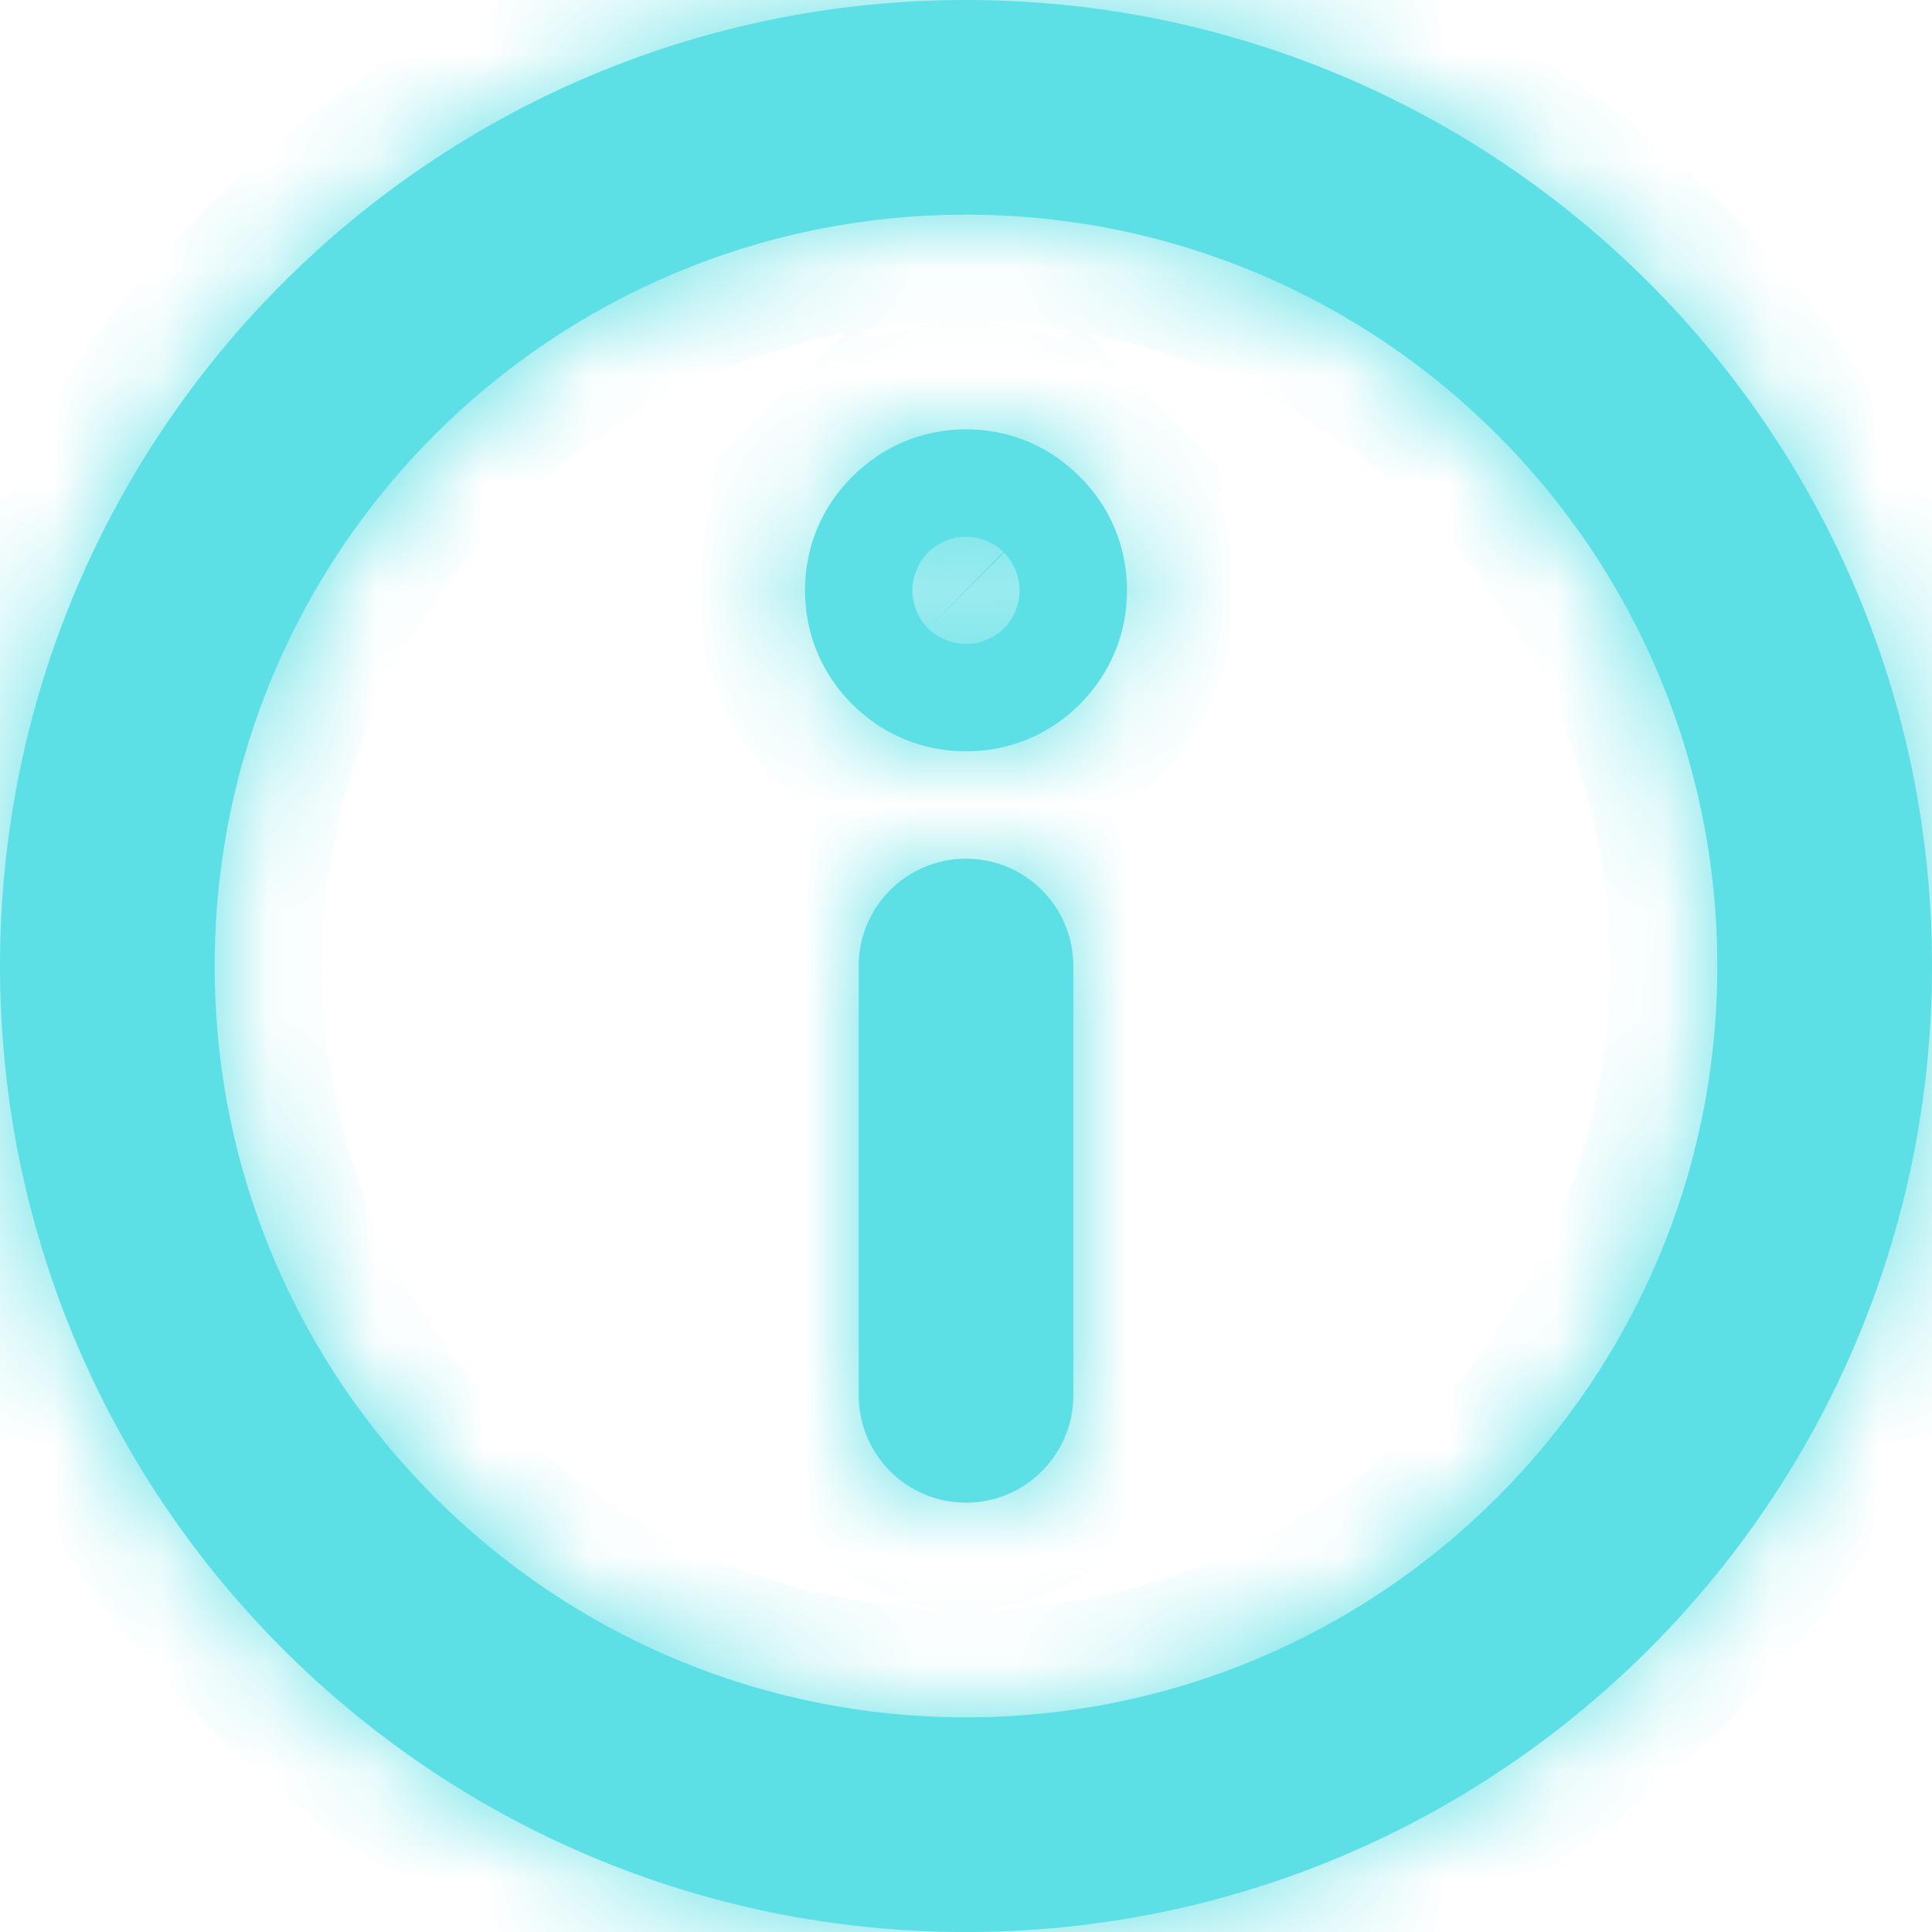 <svg width="18" height="18" viewBox="0 0 18 18" fill="none" xmlns="http://www.w3.org/2000/svg">
<mask id="path-1-inside-1_6_214" fill="white">
<path d="M10 9C10 8.448 9.552 8 9 8C8.448 8 8 8.448 8 9H10ZM8 13C8 13.552 8.448 14 9 14C9.552 14 10 13.552 10 13H8ZM8.648 5.855L7.941 6.562L7.947 6.568L8.648 5.855ZM8.648 5.148L9.348 5.861L9.355 5.855L8.648 5.148ZM9.352 5.148L8.64 5.849C8.644 5.853 8.648 5.857 8.652 5.861L9.352 5.148ZM8 9V13H10V9H8ZM9 16C5.134 16 2 12.866 2 9H0C0 13.971 4.029 18 9 18V16ZM16 9C16 12.866 12.866 16 9 16V18C13.971 18 18 13.971 18 9H16ZM9 2C12.866 2 16 5.134 16 9H18C18 4.029 13.971 0 9 0V2ZM9 0C4.029 0 0 4.029 0 9H2C2 5.134 5.134 2 9 2V0ZM9 5C9.053 5 9.119 5.01 9.19 5.039C9.261 5.068 9.314 5.107 9.348 5.142L7.947 6.568C8.23 6.846 8.598 7 9 7V5ZM9.355 5.148C9.389 5.183 9.43 5.236 9.46 5.308C9.49 5.38 9.5 5.448 9.5 5.501H7.5C7.5 5.908 7.657 6.279 7.941 6.562L9.355 5.148ZM9.5 5.501C9.5 5.552 9.49 5.62 9.46 5.694C9.429 5.767 9.387 5.823 9.348 5.861L7.947 4.434C7.655 4.721 7.5 5.096 7.5 5.501H9.5ZM9.355 5.855C9.32 5.889 9.268 5.929 9.196 5.959C9.124 5.99 9.055 6 9 6V4C8.593 4 8.223 4.159 7.941 4.44L9.355 5.855ZM9 6C8.948 6 8.879 5.99 8.805 5.959C8.732 5.928 8.676 5.886 8.64 5.849L10.065 4.446C9.78 4.157 9.406 4 9 4V6ZM8.652 5.861C8.613 5.823 8.571 5.767 8.54 5.694C8.51 5.62 8.5 5.552 8.5 5.501H10.5C10.5 5.096 10.345 4.721 10.053 4.434L8.652 5.861ZM8.5 5.501C8.5 5.448 8.51 5.38 8.54 5.308C8.57 5.236 8.611 5.183 8.645 5.148L10.059 6.563C10.342 6.279 10.5 5.908 10.5 5.501H8.5ZM8.645 5.148C8.683 5.11 8.739 5.069 8.811 5.039C8.883 5.009 8.95 5 9 5V7C9.4 7 9.773 6.848 10.059 6.563L8.645 5.148Z"/>
</mask>
<path d="M10 9C10 8.448 9.552 8 9 8C8.448 8 8 8.448 8 9H10ZM8 13C8 13.552 8.448 14 9 14C9.552 14 10 13.552 10 13H8ZM8.648 5.855L7.941 6.562L7.947 6.568L8.648 5.855ZM8.648 5.148L9.348 5.861L9.355 5.855L8.648 5.148ZM9.352 5.148L8.64 5.849C8.644 5.853 8.648 5.857 8.652 5.861L9.352 5.148ZM8 9V13H10V9H8ZM9 16C5.134 16 2 12.866 2 9H0C0 13.971 4.029 18 9 18V16ZM16 9C16 12.866 12.866 16 9 16V18C13.971 18 18 13.971 18 9H16ZM9 2C12.866 2 16 5.134 16 9H18C18 4.029 13.971 0 9 0V2ZM9 0C4.029 0 0 4.029 0 9H2C2 5.134 5.134 2 9 2V0ZM9 5C9.053 5 9.119 5.01 9.19 5.039C9.261 5.068 9.314 5.107 9.348 5.142L7.947 6.568C8.23 6.846 8.598 7 9 7V5ZM9.355 5.148C9.389 5.183 9.43 5.236 9.46 5.308C9.49 5.38 9.5 5.448 9.5 5.501H7.5C7.5 5.908 7.657 6.279 7.941 6.562L9.355 5.148ZM9.5 5.501C9.5 5.552 9.49 5.62 9.46 5.694C9.429 5.767 9.387 5.823 9.348 5.861L7.947 4.434C7.655 4.721 7.5 5.096 7.5 5.501H9.5ZM9.355 5.855C9.32 5.889 9.268 5.929 9.196 5.959C9.124 5.99 9.055 6 9 6V4C8.593 4 8.223 4.159 7.941 4.44L9.355 5.855ZM9 6C8.948 6 8.879 5.99 8.805 5.959C8.732 5.928 8.676 5.886 8.64 5.849L10.065 4.446C9.78 4.157 9.406 4 9 4V6ZM8.652 5.861C8.613 5.823 8.571 5.767 8.54 5.694C8.51 5.62 8.5 5.552 8.5 5.501H10.5C10.5 5.096 10.345 4.721 10.053 4.434L8.652 5.861ZM8.5 5.501C8.5 5.448 8.51 5.38 8.54 5.308C8.57 5.236 8.611 5.183 8.645 5.148L10.059 6.563C10.342 6.279 10.5 5.908 10.5 5.501H8.5ZM8.645 5.148C8.683 5.11 8.739 5.069 8.811 5.039C8.883 5.009 8.95 5 9 5V7C9.4 7 9.773 6.848 10.059 6.563L8.645 5.148Z" fill="#5CDFE5"/>
<path d="M10.059 6.563L9.705 6.916L10.413 6.209L10.059 6.563ZM8 9.5H10V8.5H8V9.5ZM10 12.5H8V13.5H10V12.5ZM8.999 6.208L9.705 6.916L10.413 6.209L9.706 5.502L8.999 6.208ZM2 8.5H0V9.5H2V8.5ZM9.5 18V16H8.5V18H9.5ZM18 8.5H16V9.5H18V8.5ZM8.5 0V2H9.5V0H8.5ZM9.5 7V5H8.5V7H9.5ZM9.5 5.001H7.5V6.001H9.5V5.001ZM9.5 6V4H8.5V6H9.5ZM8.5 6.001H10.5V5.001H8.5V6.001ZM8.292 5.501L9.705 6.916L10.413 6.209L8.999 4.794L8.292 5.501ZM8.648 5.855L9.361 6.556L7.94 5.148L8.648 5.855ZM7.941 6.562L7.234 7.269L7.239 7.275L7.941 6.562ZM7.947 6.568L7.245 7.281L7.246 7.282L7.947 6.568ZM8.648 5.148L9.355 4.441L7.934 5.848L8.648 5.148ZM9.348 5.861L8.635 6.562L9.337 7.276L10.05 6.574L9.348 5.861ZM9.355 5.855L10.064 6.56L10.766 5.853L10.062 5.148L9.355 5.855ZM9.352 5.148L10.066 5.848L8.651 4.435L9.352 5.148ZM8.64 5.849L7.938 5.136L7.225 5.838L7.927 6.551L8.64 5.849ZM8.652 5.861L7.951 6.574L8.664 7.275L9.365 6.562L8.652 5.861ZM10.059 6.563L10.766 7.27L10.766 7.27L10.059 6.563ZM9.19 5.039L8.809 5.964L8.81 5.964L9.19 5.039ZM9.348 5.142L10.062 5.843L10.763 5.129L10.049 4.428L9.348 5.142ZM9.355 5.148L10.061 4.44L9.354 3.734L8.647 4.441L9.355 5.148ZM9.46 5.308L10.383 4.923L10.383 4.922L9.46 5.308ZM9.46 5.694L10.383 6.079L10.383 6.078L9.46 5.694ZM7.947 4.434L8.66 3.733L7.959 3.02L7.246 3.721L7.947 4.434ZM9.196 5.959L8.81 5.037L8.809 5.037L9.196 5.959ZM7.941 4.44L7.234 3.733L6.526 4.44L7.233 5.147L7.941 4.44ZM8.805 5.959L9.192 5.037L9.191 5.037L8.805 5.959ZM10.065 4.446L10.767 5.159L11.479 4.457L10.778 3.745L10.065 4.446ZM8.54 5.694L7.617 6.078L7.618 6.079L8.54 5.694ZM10.053 4.434L10.754 3.721L10.041 3.02L9.34 3.733L10.053 4.434ZM8.54 5.308L7.617 4.922L7.617 4.923L8.54 5.308ZM8.645 5.148L9.352 5.855L9.352 5.855L8.645 5.148ZM8.811 5.039L9.191 5.964L9.192 5.964L8.811 5.039ZM11 9C11 7.895 10.105 7 9 7V9H11ZM9 7C7.895 7 7 7.895 7 9H9V7ZM7 13C7 14.105 7.895 15 9 15V13H7ZM9 15C10.105 15 11 14.105 11 13H9V15ZM7.94 5.148L7.233 5.855L8.648 7.269L9.355 6.562L7.94 5.148ZM7.239 7.275L7.245 7.281L8.648 5.855L8.642 5.849L7.239 7.275ZM8.66 7.269L9.361 6.556L7.934 5.154L7.233 5.867L8.66 7.269ZM7.934 5.848L8.635 6.562L10.062 5.16L9.361 4.447L7.934 5.848ZM10.058 6.566L10.064 6.56L8.645 5.15L8.639 5.156L10.058 6.566ZM10.062 5.148L9.355 4.441L7.94 5.855L8.647 6.562L10.062 5.148ZM8.651 4.435L7.938 5.136L9.341 6.562L10.054 5.86L8.651 4.435ZM7.933 6.557C7.933 6.557 7.933 6.557 7.934 6.558C7.934 6.558 7.935 6.558 7.935 6.559C7.936 6.559 7.936 6.56 7.937 6.561C7.94 6.563 7.945 6.568 7.951 6.574L9.352 5.148C9.354 5.149 9.355 5.151 9.354 5.149C9.354 5.149 9.353 5.149 9.353 5.148C9.352 5.148 9.352 5.147 9.351 5.146C9.35 5.145 9.348 5.143 9.346 5.141L7.933 6.557ZM9.365 6.562L10.066 5.848L8.639 4.447L7.938 5.16L9.365 6.562ZM7 9V13H9V9H7ZM11 13V9H9V13H11ZM9 15C5.686 15 3 12.314 3 9H1C1 13.418 4.582 17 9 17V15ZM-1 9C-1 14.523 3.477 19 9 19V17C4.582 17 1 13.418 1 9H-1ZM15 9C15 12.314 12.314 15 9 15V17C13.418 17 17 13.418 17 9H15ZM9 19C14.523 19 19 14.523 19 9H17C17 13.418 13.418 17 9 17V19ZM9 3C12.314 3 15 5.686 15 9H17C17 4.582 13.418 1 9 1V3ZM19 9C19 3.477 14.523 -1 9 -1V1C13.418 1 17 4.582 17 9H19ZM9 -1C3.477 -1 -1 3.477 -1 9H1C1 4.582 4.582 1 9 1V-1ZM3 9C3 5.686 5.686 3 9 3V1C4.582 1 1 4.582 1 9H3ZM9 6C8.932 6 8.868 5.988 8.809 5.964L9.571 4.114C9.37 4.032 9.173 4 9 4V6ZM8.81 5.964C8.751 5.94 8.697 5.903 8.648 5.855L10.049 4.428C9.93 4.311 9.771 4.197 9.571 4.114L8.81 5.964ZM8.635 4.441L7.233 5.867L8.66 7.269L10.062 5.843L8.635 4.441ZM7.246 7.282C7.714 7.741 8.333 8 9 8V6C8.864 6 8.746 5.952 8.648 5.855L7.246 7.282ZM8.648 5.855C8.599 5.806 8.562 5.752 8.537 5.693L10.383 4.922C10.298 4.719 10.18 4.559 10.061 4.44L8.648 5.855ZM8.537 5.692C8.512 5.633 8.5 5.57 8.5 5.501H10.5C10.5 5.326 10.467 5.126 10.383 4.923L8.537 5.692ZM6.5 5.501C6.5 6.177 6.765 6.801 7.234 7.269L8.648 5.855C8.549 5.756 8.5 5.639 8.5 5.501H6.5ZM8.648 7.269L10.062 5.855L8.647 4.441L7.233 5.855L8.648 7.269ZM8.5 5.501C8.5 5.432 8.512 5.368 8.537 5.31L10.383 6.078C10.469 5.872 10.5 5.673 10.5 5.501H8.5ZM8.537 5.308C8.562 5.249 8.599 5.196 8.647 5.148L10.05 6.574C10.175 6.451 10.296 6.286 10.383 6.079L8.537 5.308ZM10.062 5.16L8.66 3.733L7.233 5.135L8.635 6.562L10.062 5.16ZM7.246 3.721C6.761 4.197 6.5 4.831 6.5 5.501H8.5C8.5 5.362 8.549 5.244 8.648 5.148L7.246 3.721ZM8.647 5.148C8.696 5.099 8.751 5.062 8.81 5.037L9.582 6.882C9.785 6.797 9.945 6.679 10.062 6.562L8.647 5.148ZM8.809 5.037C8.868 5.012 8.932 5 9 5V7C9.177 7 9.379 6.967 9.582 6.882L8.809 5.037ZM9 3C8.321 3 7.699 3.268 7.234 3.733L8.648 5.148C8.746 5.049 8.864 5 9 5V3ZM7.233 5.147L8.647 6.562L10.062 5.148L8.648 3.733L7.233 5.147ZM9 5C9.069 5 9.133 5.012 9.192 5.037L8.419 6.882C8.625 6.968 8.827 7 9 7V5ZM9.191 5.037C9.251 5.062 9.304 5.099 9.352 5.147L7.927 6.551C8.049 6.674 8.213 6.795 8.419 6.882L9.191 5.037ZM9.341 6.562L10.767 5.159L9.364 3.733L7.938 5.136L9.341 6.562ZM10.778 3.745C10.305 3.264 9.674 3 9 3V5C9.138 5 9.255 5.049 9.352 5.148L10.778 3.745ZM9.353 5.148C9.401 5.196 9.438 5.249 9.463 5.308L7.618 6.079C7.704 6.286 7.825 6.451 7.95 6.574L9.353 5.148ZM9.463 5.31C9.488 5.368 9.5 5.432 9.5 5.501H7.5C7.5 5.673 7.531 5.872 7.617 6.078L9.463 5.31ZM11.5 5.501C11.5 4.831 11.239 4.197 10.754 3.721L9.352 5.148C9.451 5.244 9.5 5.362 9.5 5.501H11.5ZM9.34 3.733L7.938 5.16L9.365 6.562L10.767 5.135L9.34 3.733ZM9.5 5.501C9.5 5.57 9.488 5.633 9.463 5.692L7.617 4.923C7.533 5.126 7.5 5.326 7.5 5.501H9.5ZM9.463 5.693C9.438 5.752 9.401 5.806 9.352 5.855L7.939 4.44C7.82 4.559 7.702 4.719 7.617 4.922L9.463 5.693ZM10.766 7.27C11.234 6.802 11.5 6.177 11.5 5.501H9.5C9.5 5.638 9.451 5.757 9.352 5.855L10.766 7.27ZM9.352 5.855C9.305 5.903 9.252 5.939 9.191 5.964L8.431 4.114C8.226 4.198 8.061 4.318 7.939 4.44L9.352 5.855ZM9.192 5.964C9.133 5.988 9.069 6 9 6V4C8.831 4 8.634 4.031 8.43 4.114L9.192 5.964ZM9 8C9.662 8 10.29 7.745 10.766 7.27L9.352 5.855C9.256 5.952 9.138 6 9 6V8Z" fill="#5CDFE5" mask="url(#path-1-inside-1_6_214)"/>
</svg>
